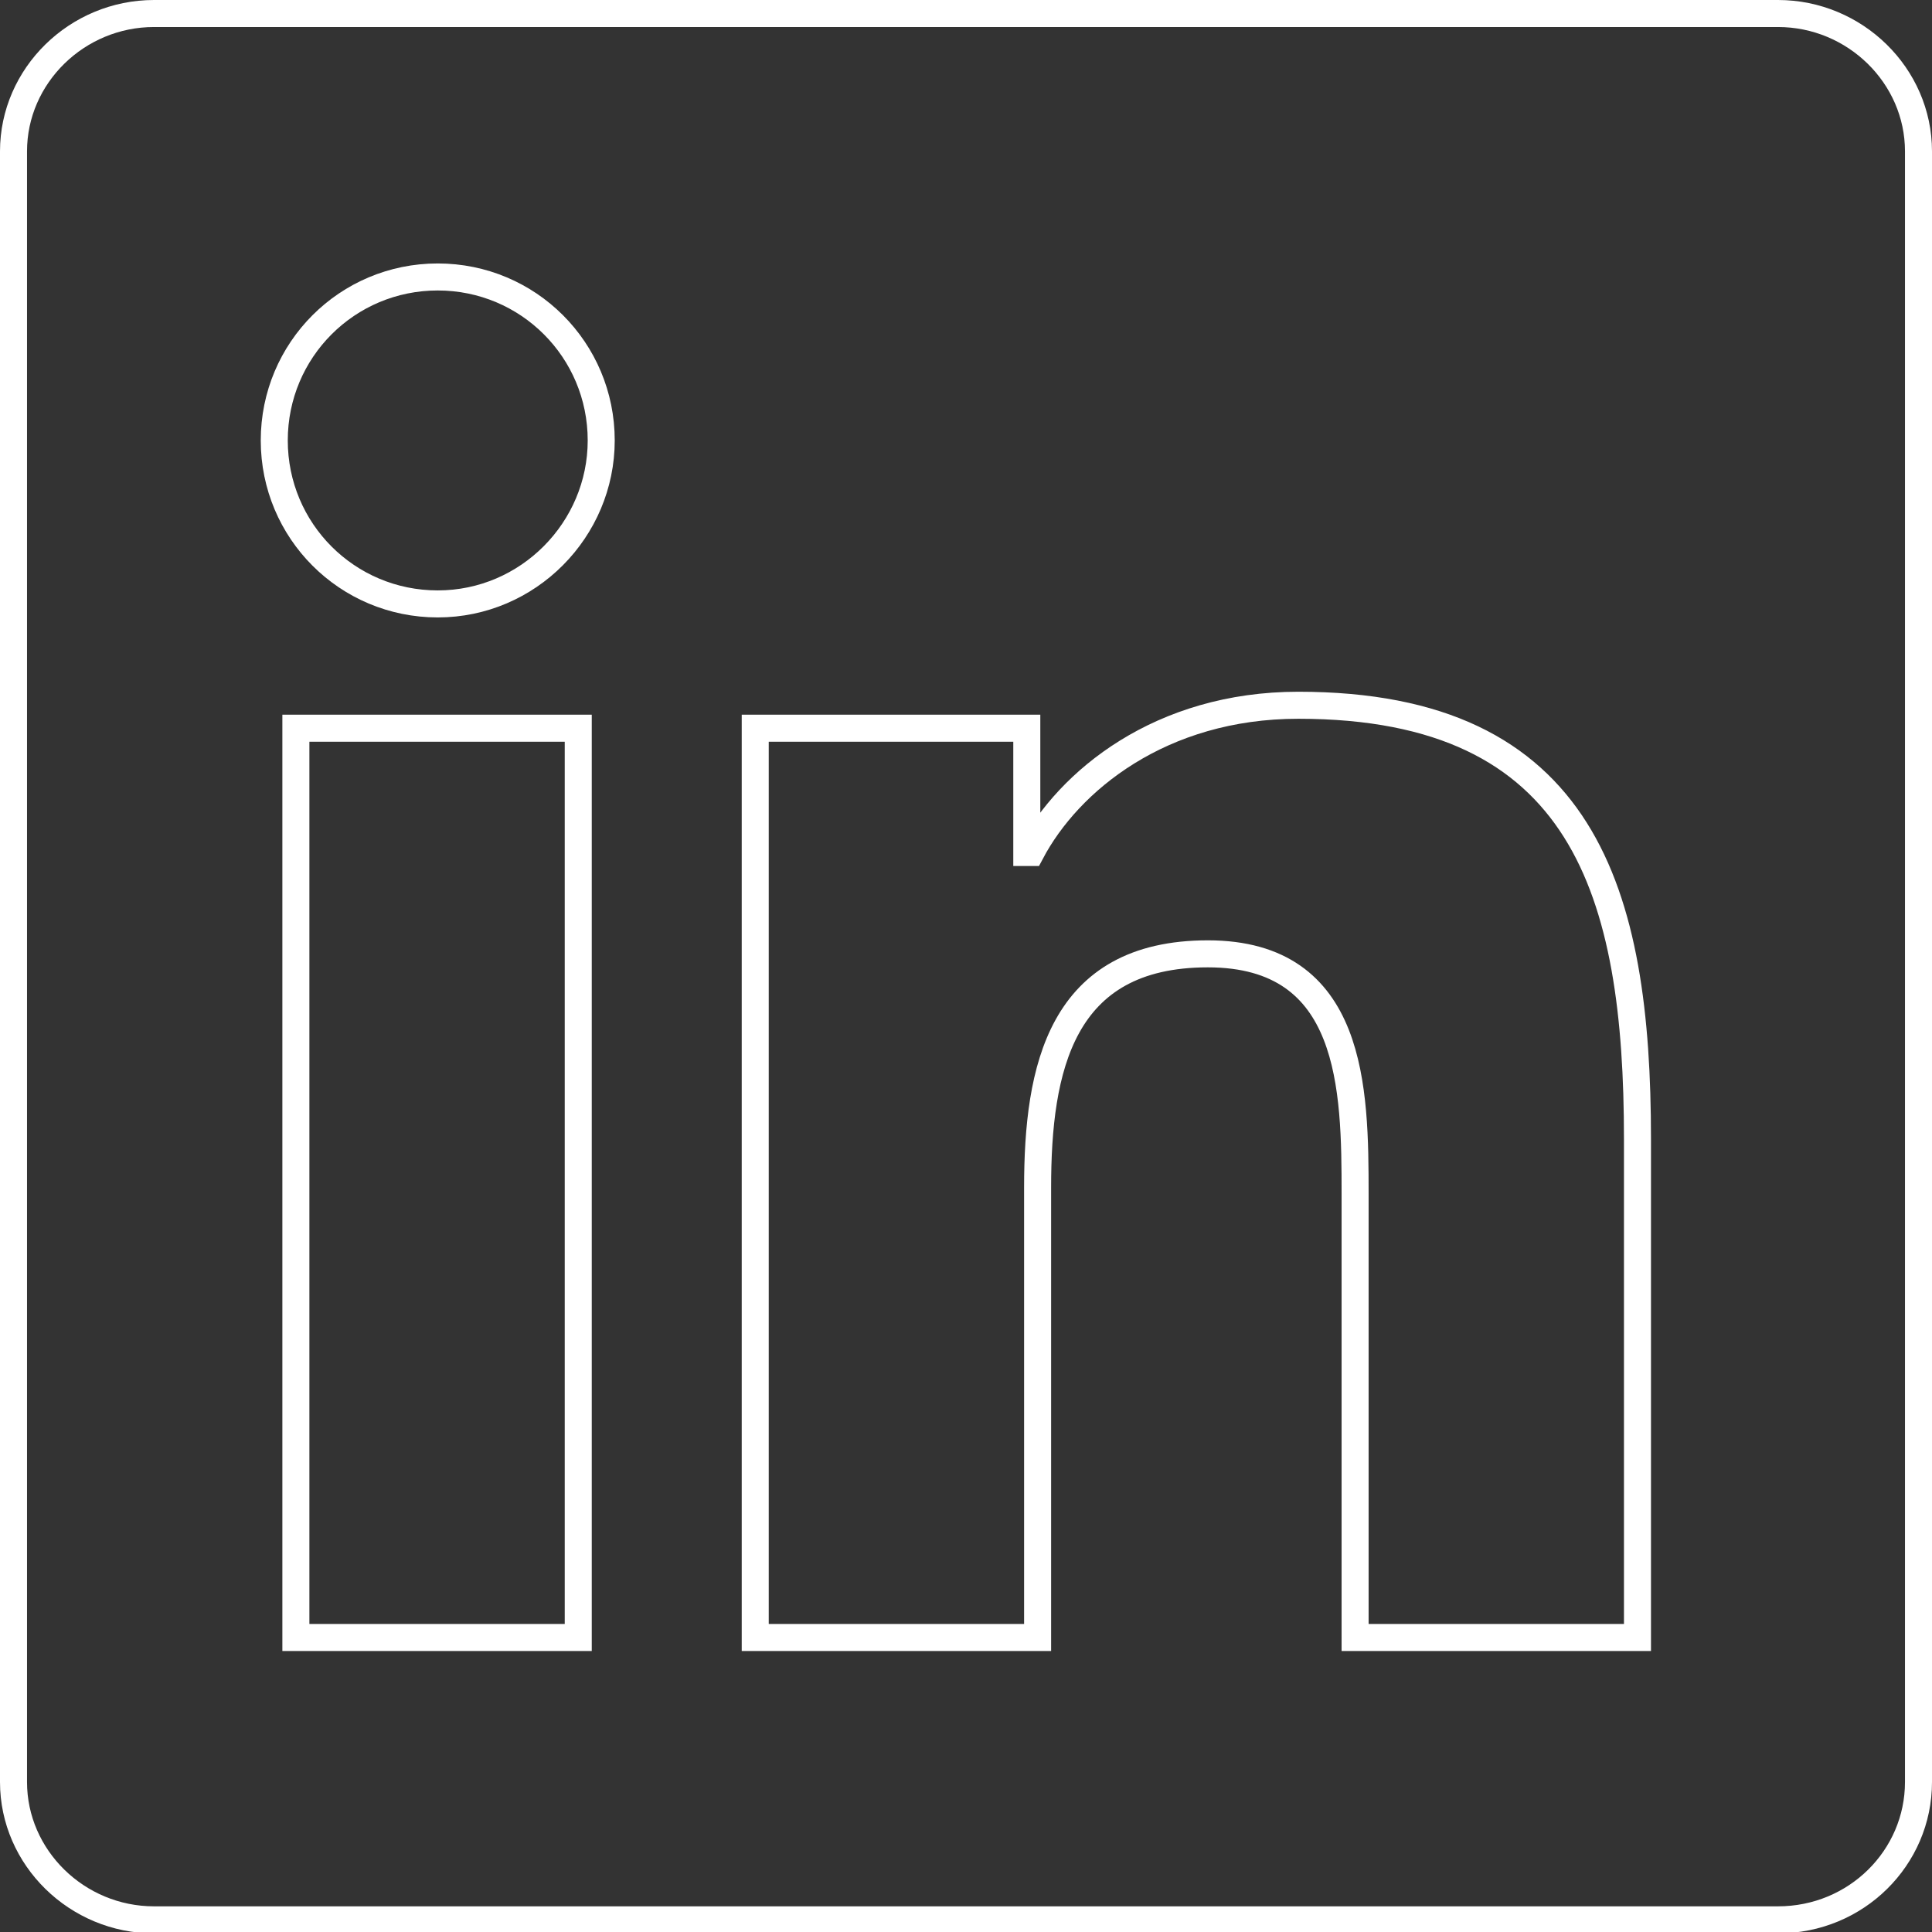 <?xml version="1.0" encoding="utf-8"?>
<!-- Generator: Adobe Illustrator 22.0.1, SVG Export Plug-In . SVG Version: 6.00 Build 0)  -->
<svg version="1.1" xmlns="http://www.w3.org/2000/svg" xmlns:xlink="http://www.w3.org/1999/xlink" x="0px" y="0px"
	 viewBox="0 0 143 143" style="enable-background:new 0 0 143 143;" xml:space="preserve">
<rect x="0" y="0" width="143" height="143" fill="#333333" stroke="none"/>
<style type="text/css">
	.st3{fill:none;stroke:#FFFFFF;stroke-width:2;stroke-miterlimit:10;}
</style>
<g id="Linkedin">
	<g>
		<g>
			<path class="st3" d="M131.6,1H11.4C5.7,1,1,5.6,1,11.2v120.7c0,5.6,4.7,10.2,10.4,10.2h120.2c5.8,0,10.4-4.6,10.4-10.2V11.2
				C142,5.6,137.3,1,131.6,1z M42.8,121.2H21.9V53.9h20.9V121.2z M32.4,44.7c-6.7,0-12.1-5.4-12.1-12.1c0-6.7,5.4-12.1,12.1-12.1
				c6.7,0,12.1,5.4,12.1,12.1C44.5,39.2,39.1,44.7,32.4,44.7z M121.2,121.2h-20.9V88.4c0-7.8-0.1-17.8-10.9-17.8
				c-10.9,0-12.6,8.5-12.6,17.3v33.3H55.9V53.9H76v9.2h0.3c2.8-5.3,9.6-10.9,19.8-10.9c21.2,0,25.1,13.9,25.1,32.1V121.2z"/>
		</g>
	</g>
</g>
</svg>
